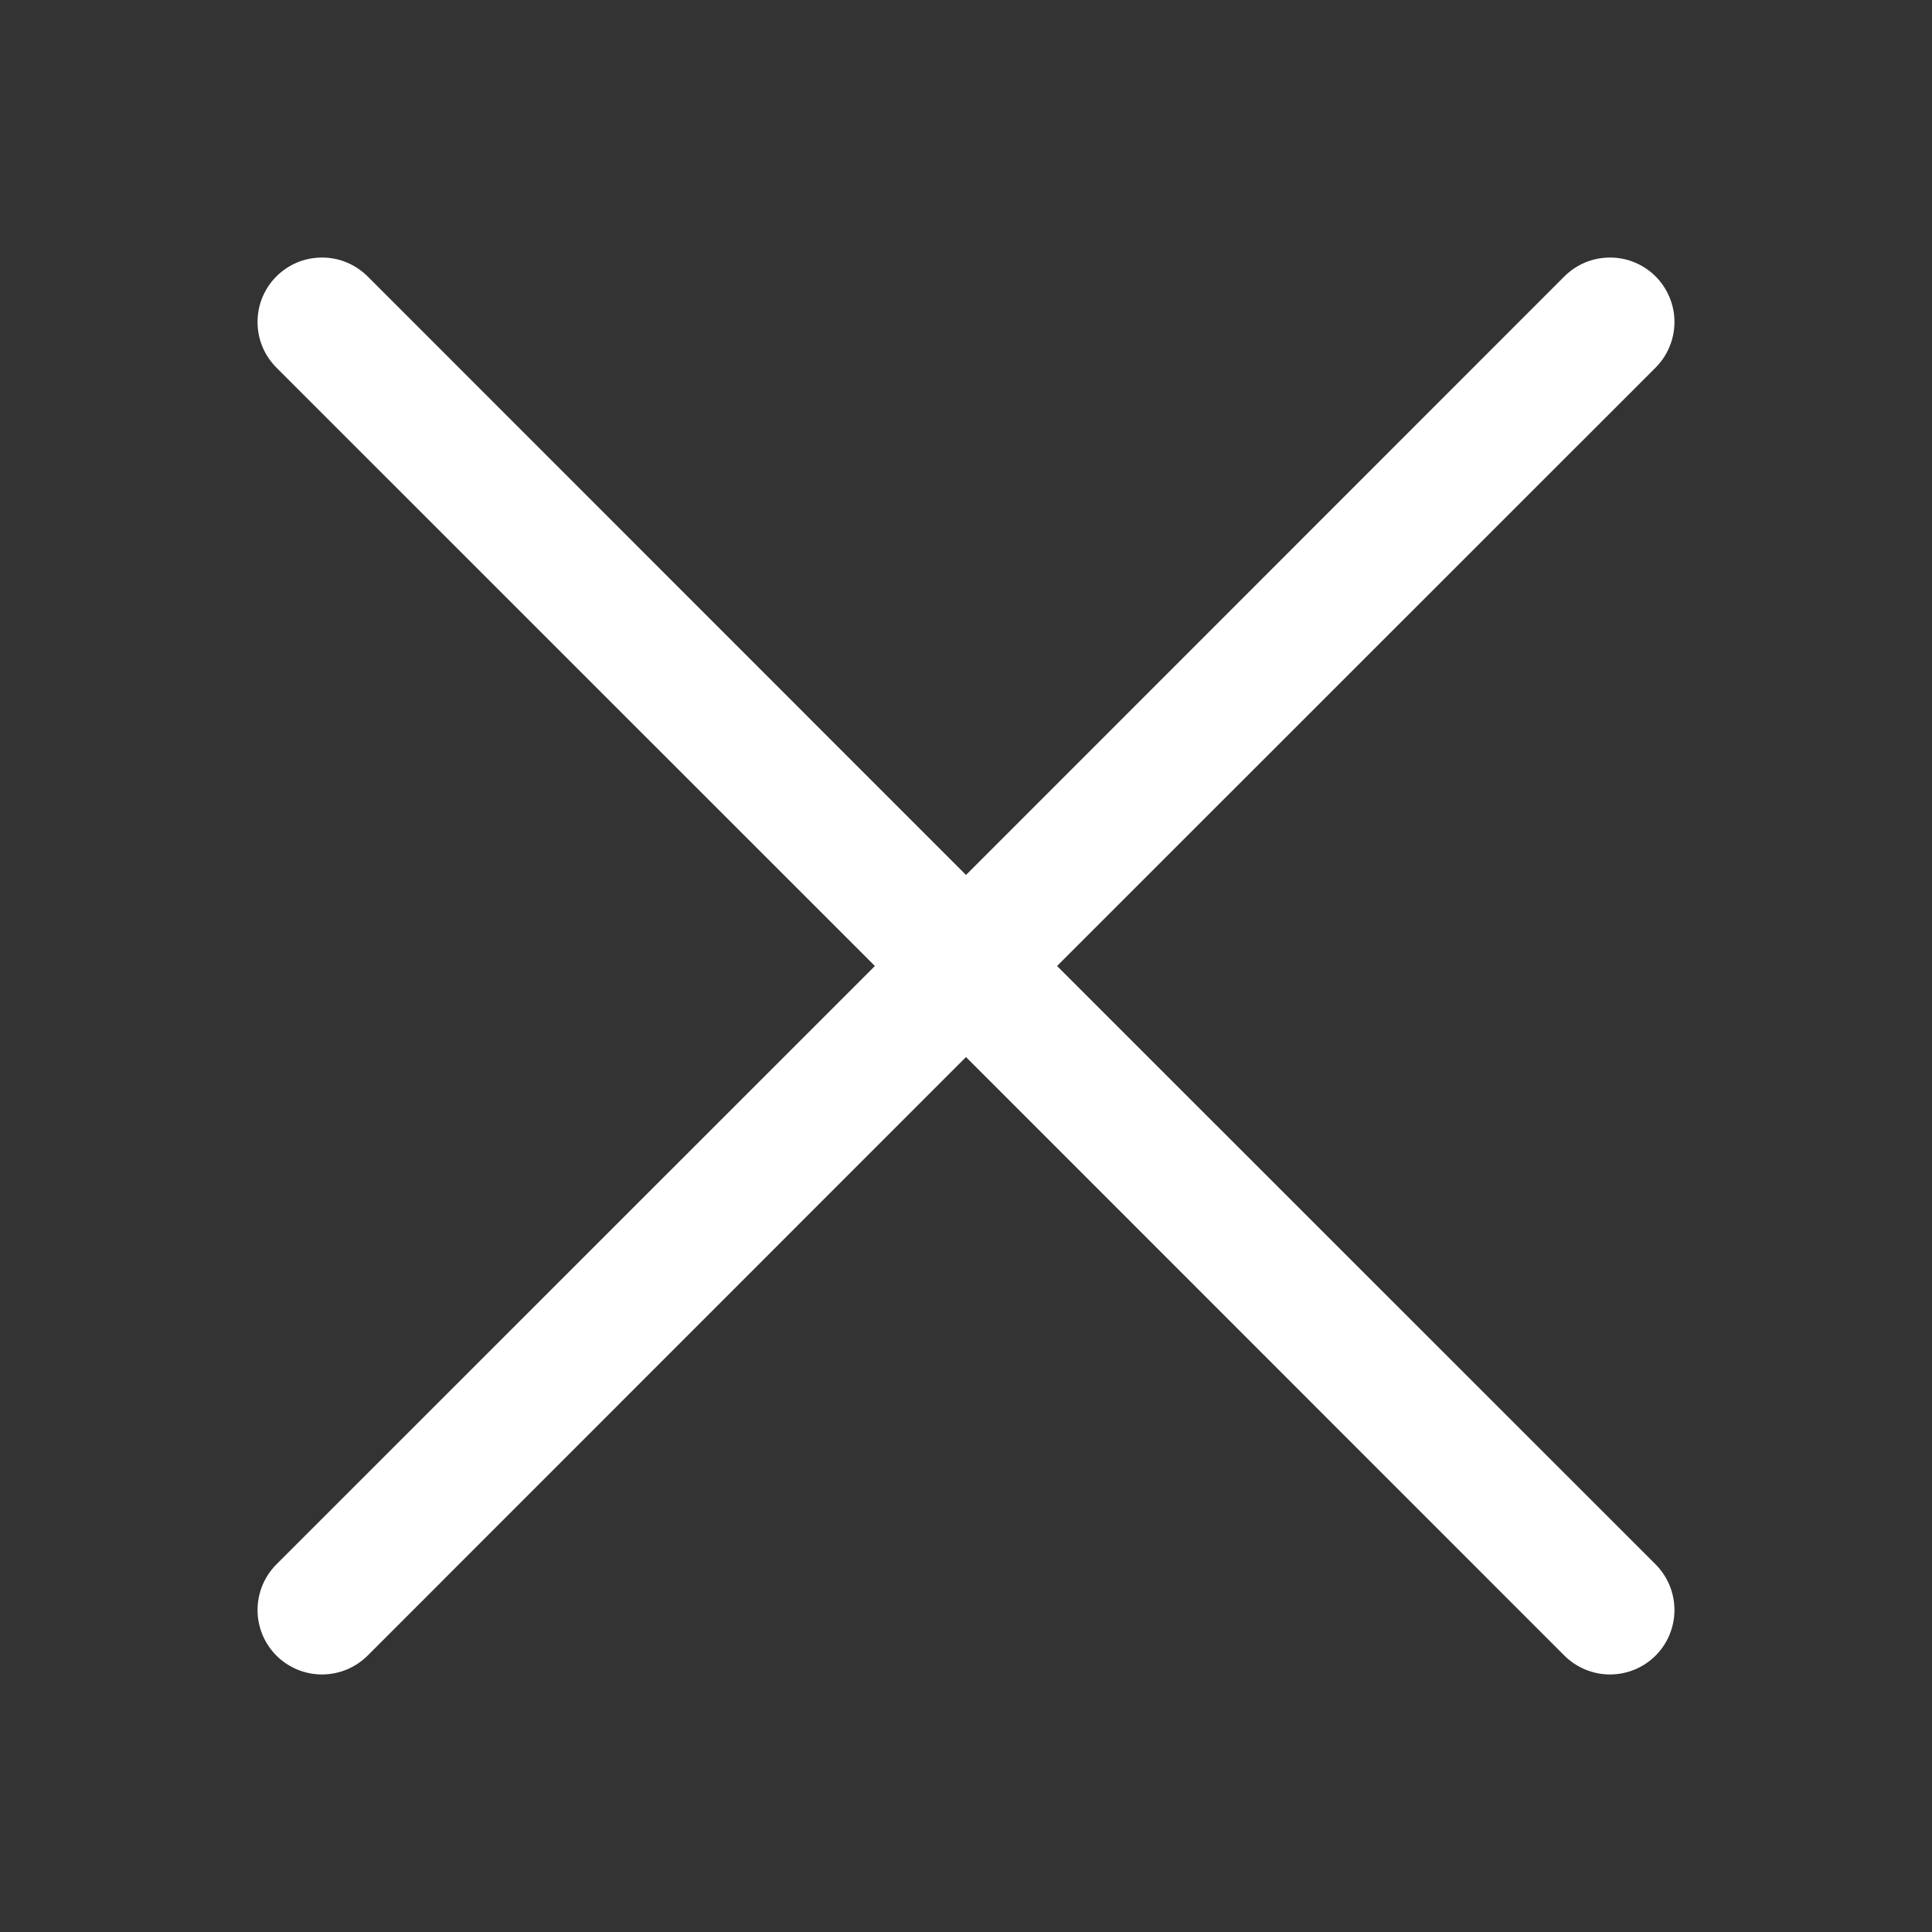 <svg width="33" height="33" viewBox="0 0 33 33" fill="none" xmlns="http://www.w3.org/2000/svg">
<rect x="0" y="0" width="33" height="33" fill="#333333" stroke="none"/>
<path fill-rule="evenodd" clip-rule="evenodd" d="M28.279 6.279C28.381 6.177 28.462 6.055 28.517 5.921C28.573 5.788 28.601 5.645 28.601 5.5C28.601 5.355 28.573 5.212 28.517 5.079C28.462 4.945 28.381 4.823 28.279 4.721C28.177 4.619 28.055 4.538 27.921 4.482C27.788 4.427 27.645 4.399 27.5 4.399C27.355 4.399 27.212 4.427 27.078 4.482C26.945 4.538 26.823 4.619 26.721 4.721L16.5 14.945L6.279 4.721C6.176 4.619 6.055 4.538 5.921 4.482C5.788 4.427 5.645 4.399 5.5 4.399C5.355 4.399 5.212 4.427 5.078 4.482C4.945 4.538 4.823 4.619 4.721 4.721C4.619 4.823 4.538 4.945 4.482 5.079C4.427 5.212 4.399 5.355 4.399 5.5C4.399 5.645 4.427 5.788 4.482 5.921C4.538 6.055 4.619 6.177 4.721 6.279L14.944 16.5L4.721 26.721C4.515 26.928 4.399 27.208 4.399 27.5C4.399 27.792 4.515 28.072 4.721 28.279C4.928 28.485 5.208 28.601 5.5 28.601C5.792 28.601 6.072 28.485 6.279 28.279L16.5 18.055L26.721 28.279C26.928 28.485 27.208 28.601 27.5 28.601C27.792 28.601 28.072 28.485 28.279 28.279C28.485 28.072 28.601 27.792 28.601 27.5C28.601 27.208 28.485 26.928 28.279 26.721L18.055 16.5L28.279 6.279Z" fill="white"/>
</svg>
